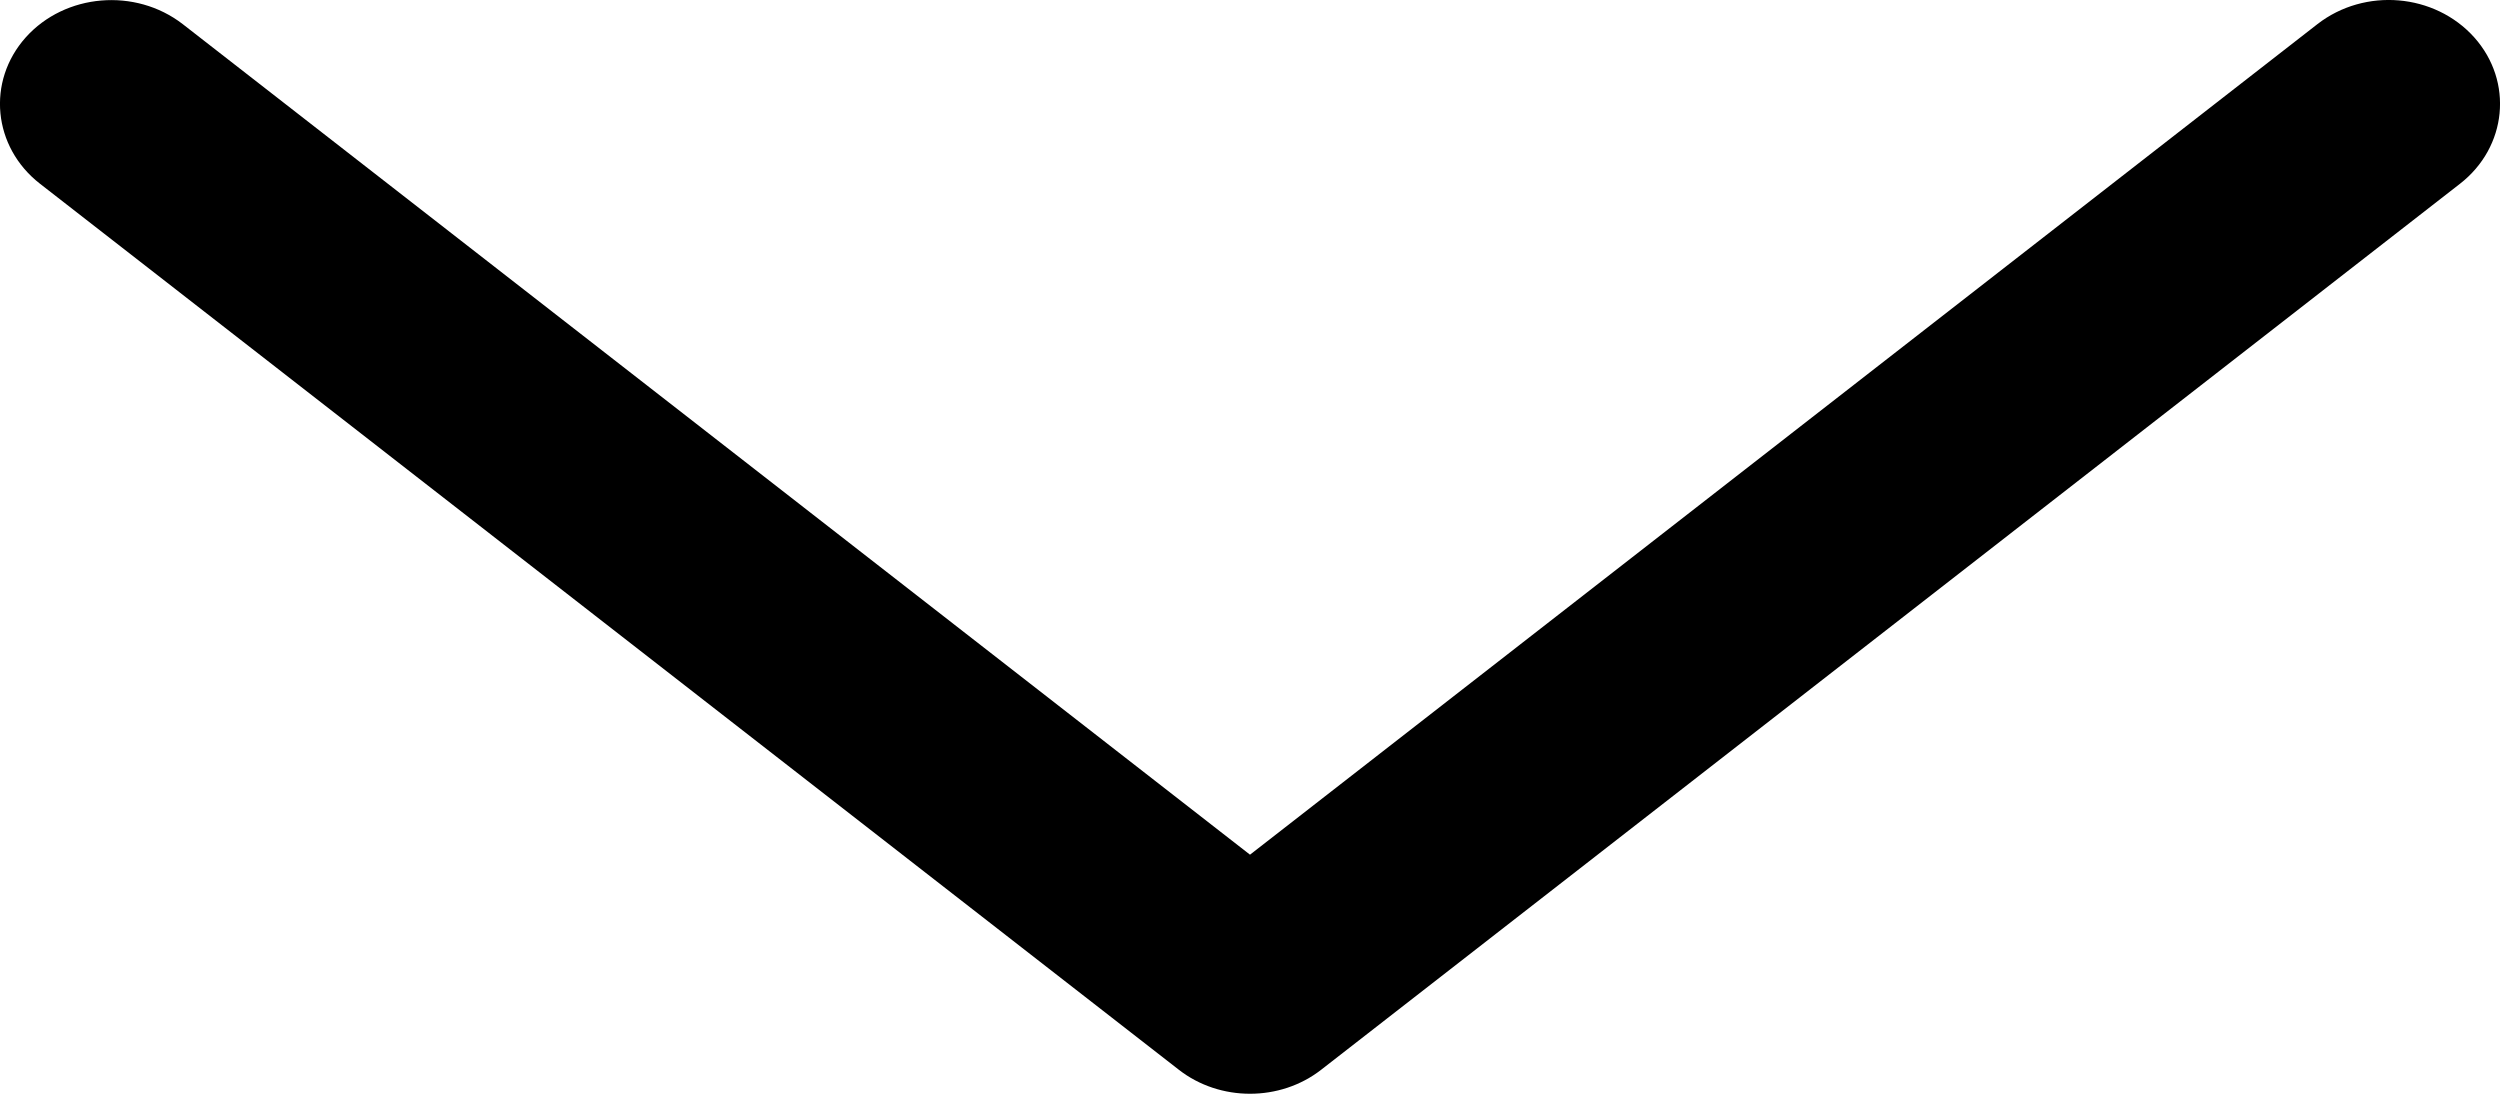 <svg width="16" height="7" viewBox="0 0 16 7" fill="none" xmlns="http://www.w3.org/2000/svg">
<path d="M15.835 0.239C15.582 -0.043 15.135 -0.081 14.832 0.154L8 5.47L1.169 0.154C0.866 -0.08 0.417 -0.042 0.165 0.239C-0.087 0.521 -0.046 0.941 0.256 1.176L7.544 6.846C7.676 6.949 7.838 7 8 7C8.162 7 8.324 6.949 8.456 6.846L15.744 1.176C16.046 0.941 16.087 0.521 15.835 0.239Z" fill="black"/>
</svg>
